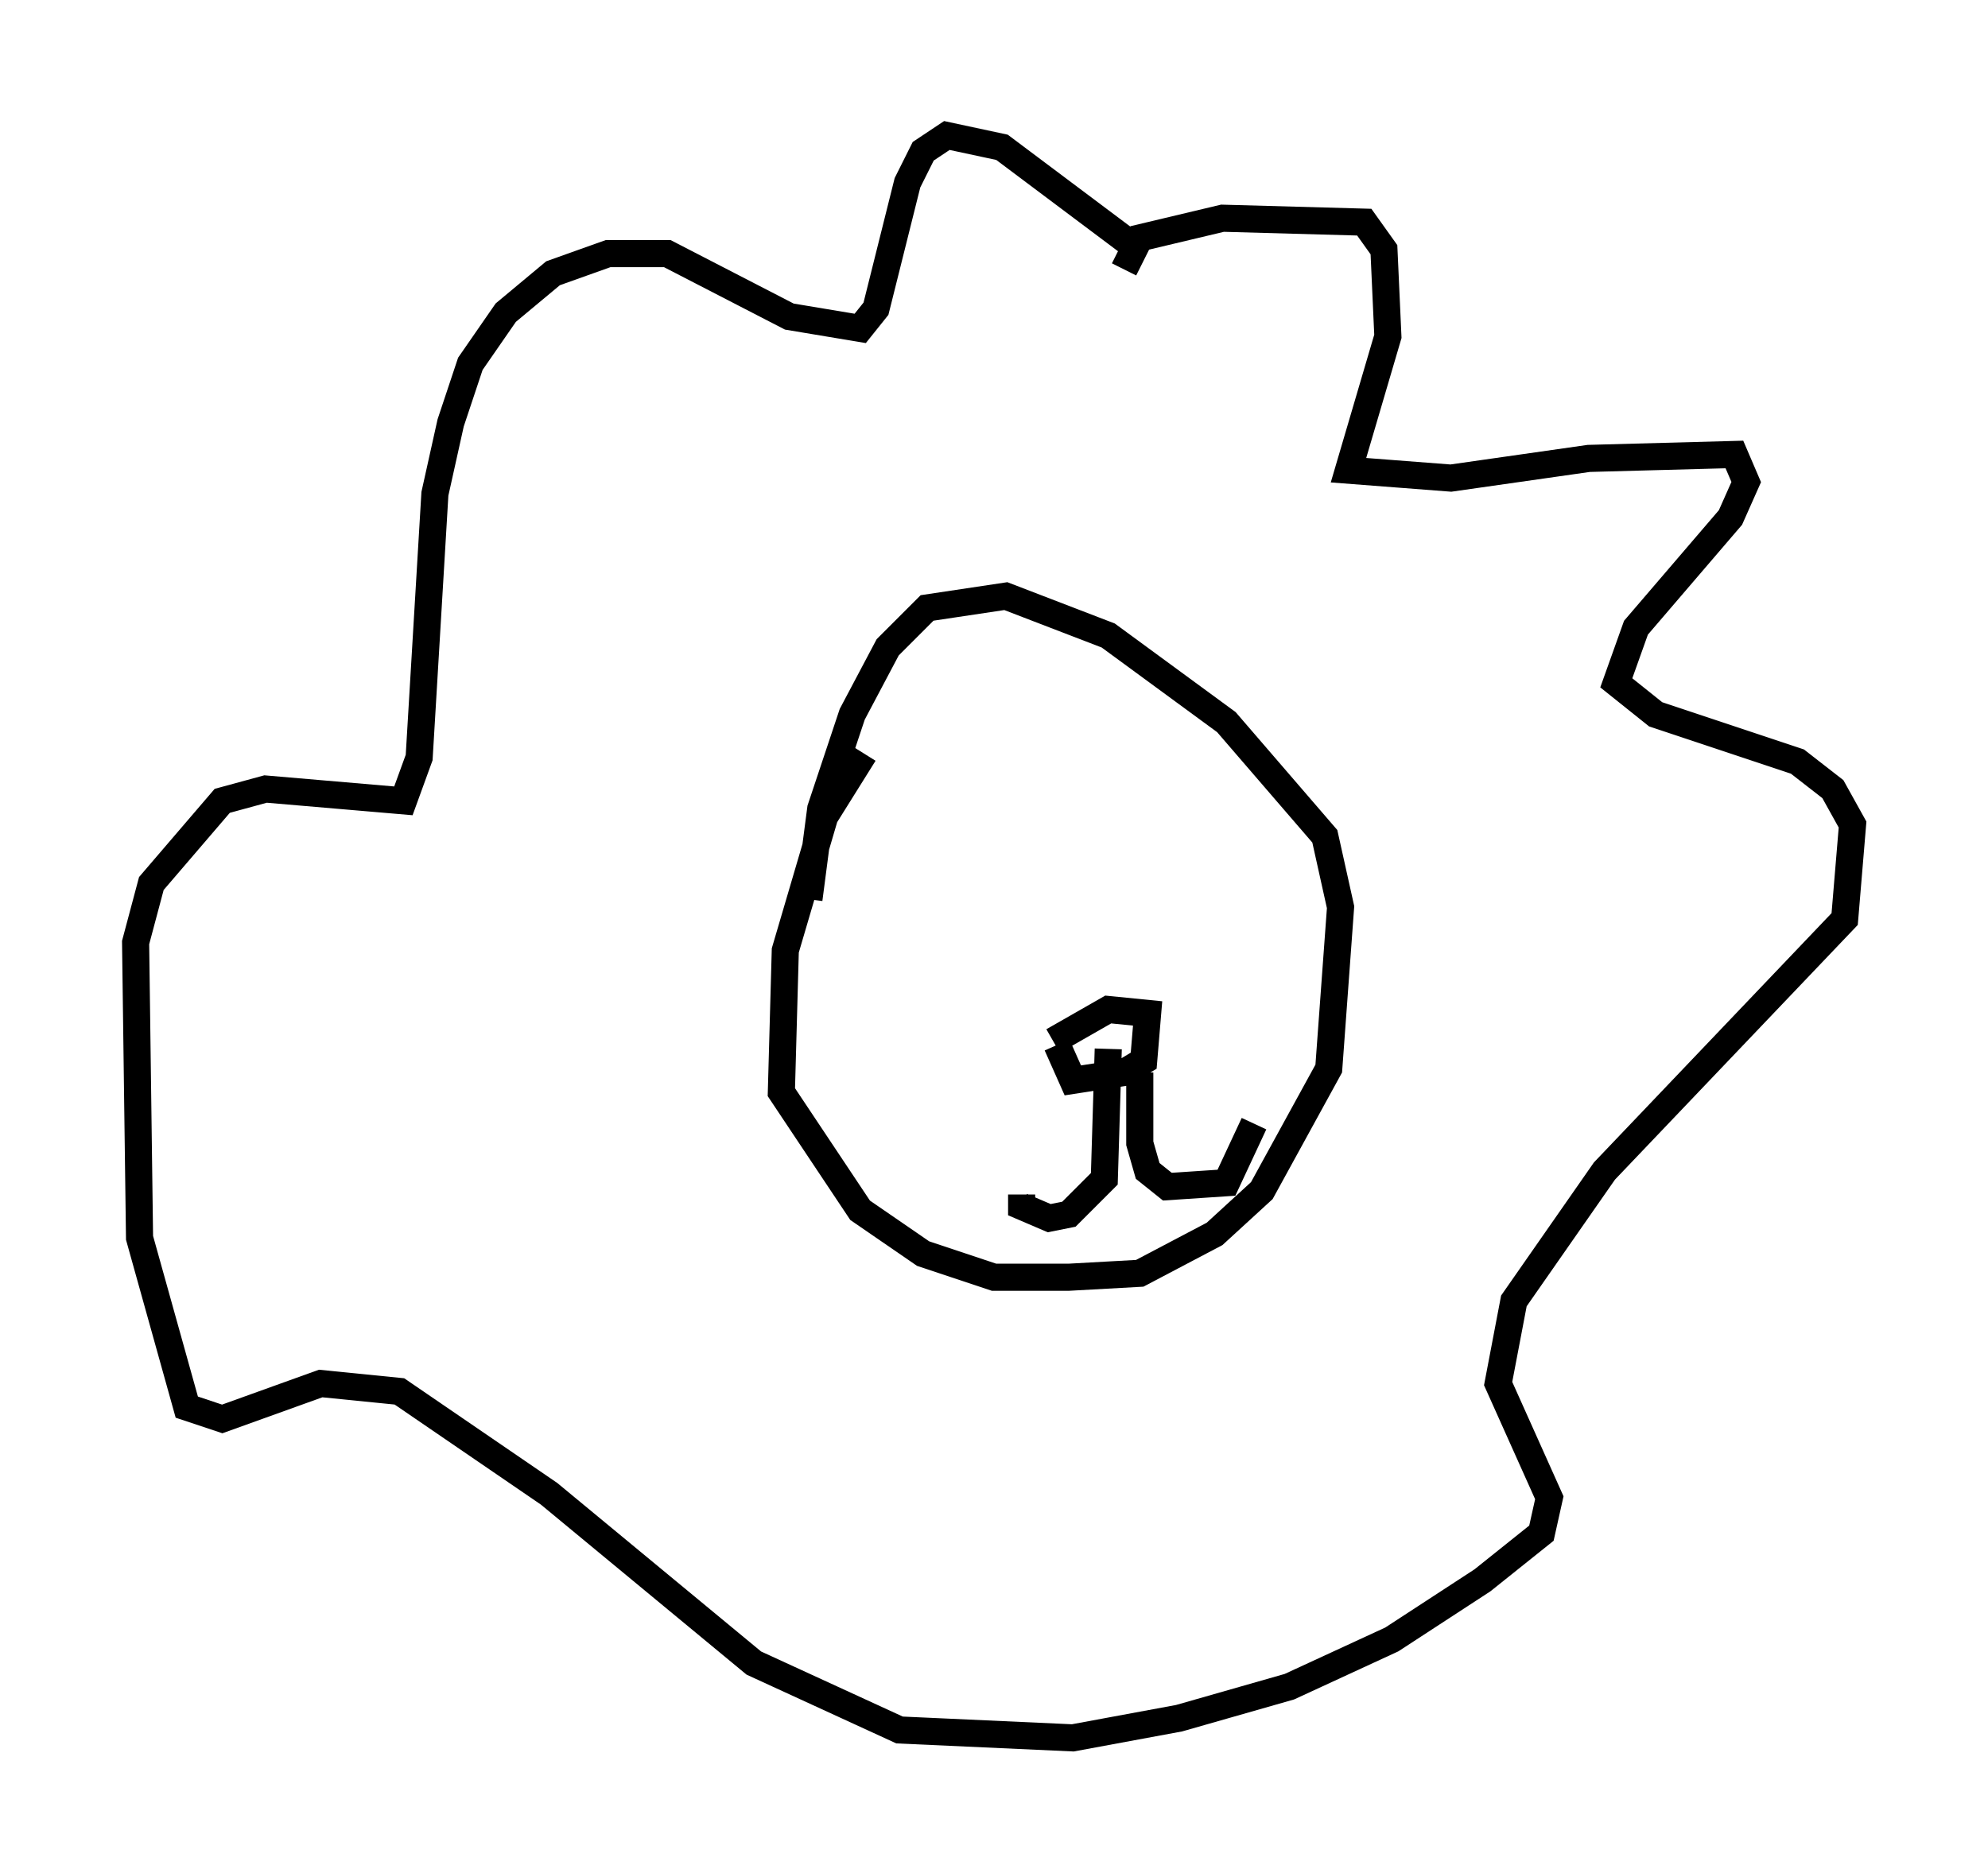 <?xml version="1.0" encoding="utf-8" ?>
<svg baseProfile="full" height="69.117" version="1.1" width="73.329" xmlns="http://www.w3.org/2000/svg" xmlns:ev="http://www.w3.org/2001/xml-events" xmlns:xlink="http://www.w3.org/1999/xlink"><defs /><rect fill="white" height="69.117" width="73.329" x="0" y="0" /><path d="M33.179, 29.402 m-1.307, -1.598 l-1.453, 2.324 -1.453, 4.939 l-0.145, 5.229 2.905, 4.358 l2.324, 1.598 2.615, 0.872 l2.76, 0.0 2.615, -0.145 l2.76, -1.453 1.743, -1.598 l2.469, -4.503 0.436, -5.955 l-0.581, -2.615 -3.631, -4.212 l-4.358, -3.196 -3.777, -1.453 l-2.905, 0.436 -1.453, 1.453 l-1.307, 2.469 -1.162, 3.486 l-0.436, 3.341 m9.006, 5.229 l2.034, -1.162 1.453, 0.145 l-0.145, 1.743 -0.726, 0.436 l-1.888, 0.291 -0.581, -1.307 m1.888, 0.145 l-0.145, 4.793 -1.307, 1.307 l-0.726, 0.145 -1.017, -0.436 l0.0, -0.436 m4.358, -4.503 l0.0, 2.615 0.291, 1.017 l0.726, 0.581 2.179, -0.145 l1.017, -2.179 m-4.793, -31.519 l0.581, -1.162 3.05, -0.726 l5.229, 0.145 0.726, 1.017 l0.145, 3.196 -1.453, 4.939 l3.777, 0.291 5.084, -0.726 l5.374, -0.145 0.436, 1.017 l-0.581, 1.307 -3.486, 4.067 l-0.726, 2.034 1.453, 1.162 l5.229, 1.743 1.307, 1.017 l0.726, 1.307 -0.291, 3.486 l-8.86, 9.296 -3.341, 4.793 l-0.581, 3.05 1.888, 4.212 l-0.291, 1.307 -2.179, 1.743 l-3.341, 2.179 -3.777, 1.743 l-4.067, 1.162 -3.922, 0.726 l-6.391, -0.291 -5.374, -2.469 l-7.553, -6.246 -5.52, -3.777 l-2.905, -0.291 -3.631, 1.307 l-1.307, -0.436 -1.743, -6.246 l-0.145, -10.894 0.581, -2.179 l2.615, -3.05 1.598, -0.436 l5.084, 0.436 0.581, -1.598 l0.581, -9.732 0.581, -2.615 l0.726, -2.179 1.307, -1.888 l1.743, -1.453 2.034, -0.726 l2.179, 0.0 4.503, 2.324 l2.615, 0.436 0.581, -0.726 l1.162, -4.648 0.581, -1.162 l0.872, -0.581 2.034, 0.436 l4.648, 3.486 m-8.134, 23.966 l0.0, 0.0 m7.408, -3.486 l0.0, 0.0 m-7.553, 4.358 l0.0, 0.0 m6.682, -3.341 l0.0, 0.0 m-1.598, -1.888 l0.0, 0.0 " fill="none" stroke="black" stroke-width="1" /></svg>